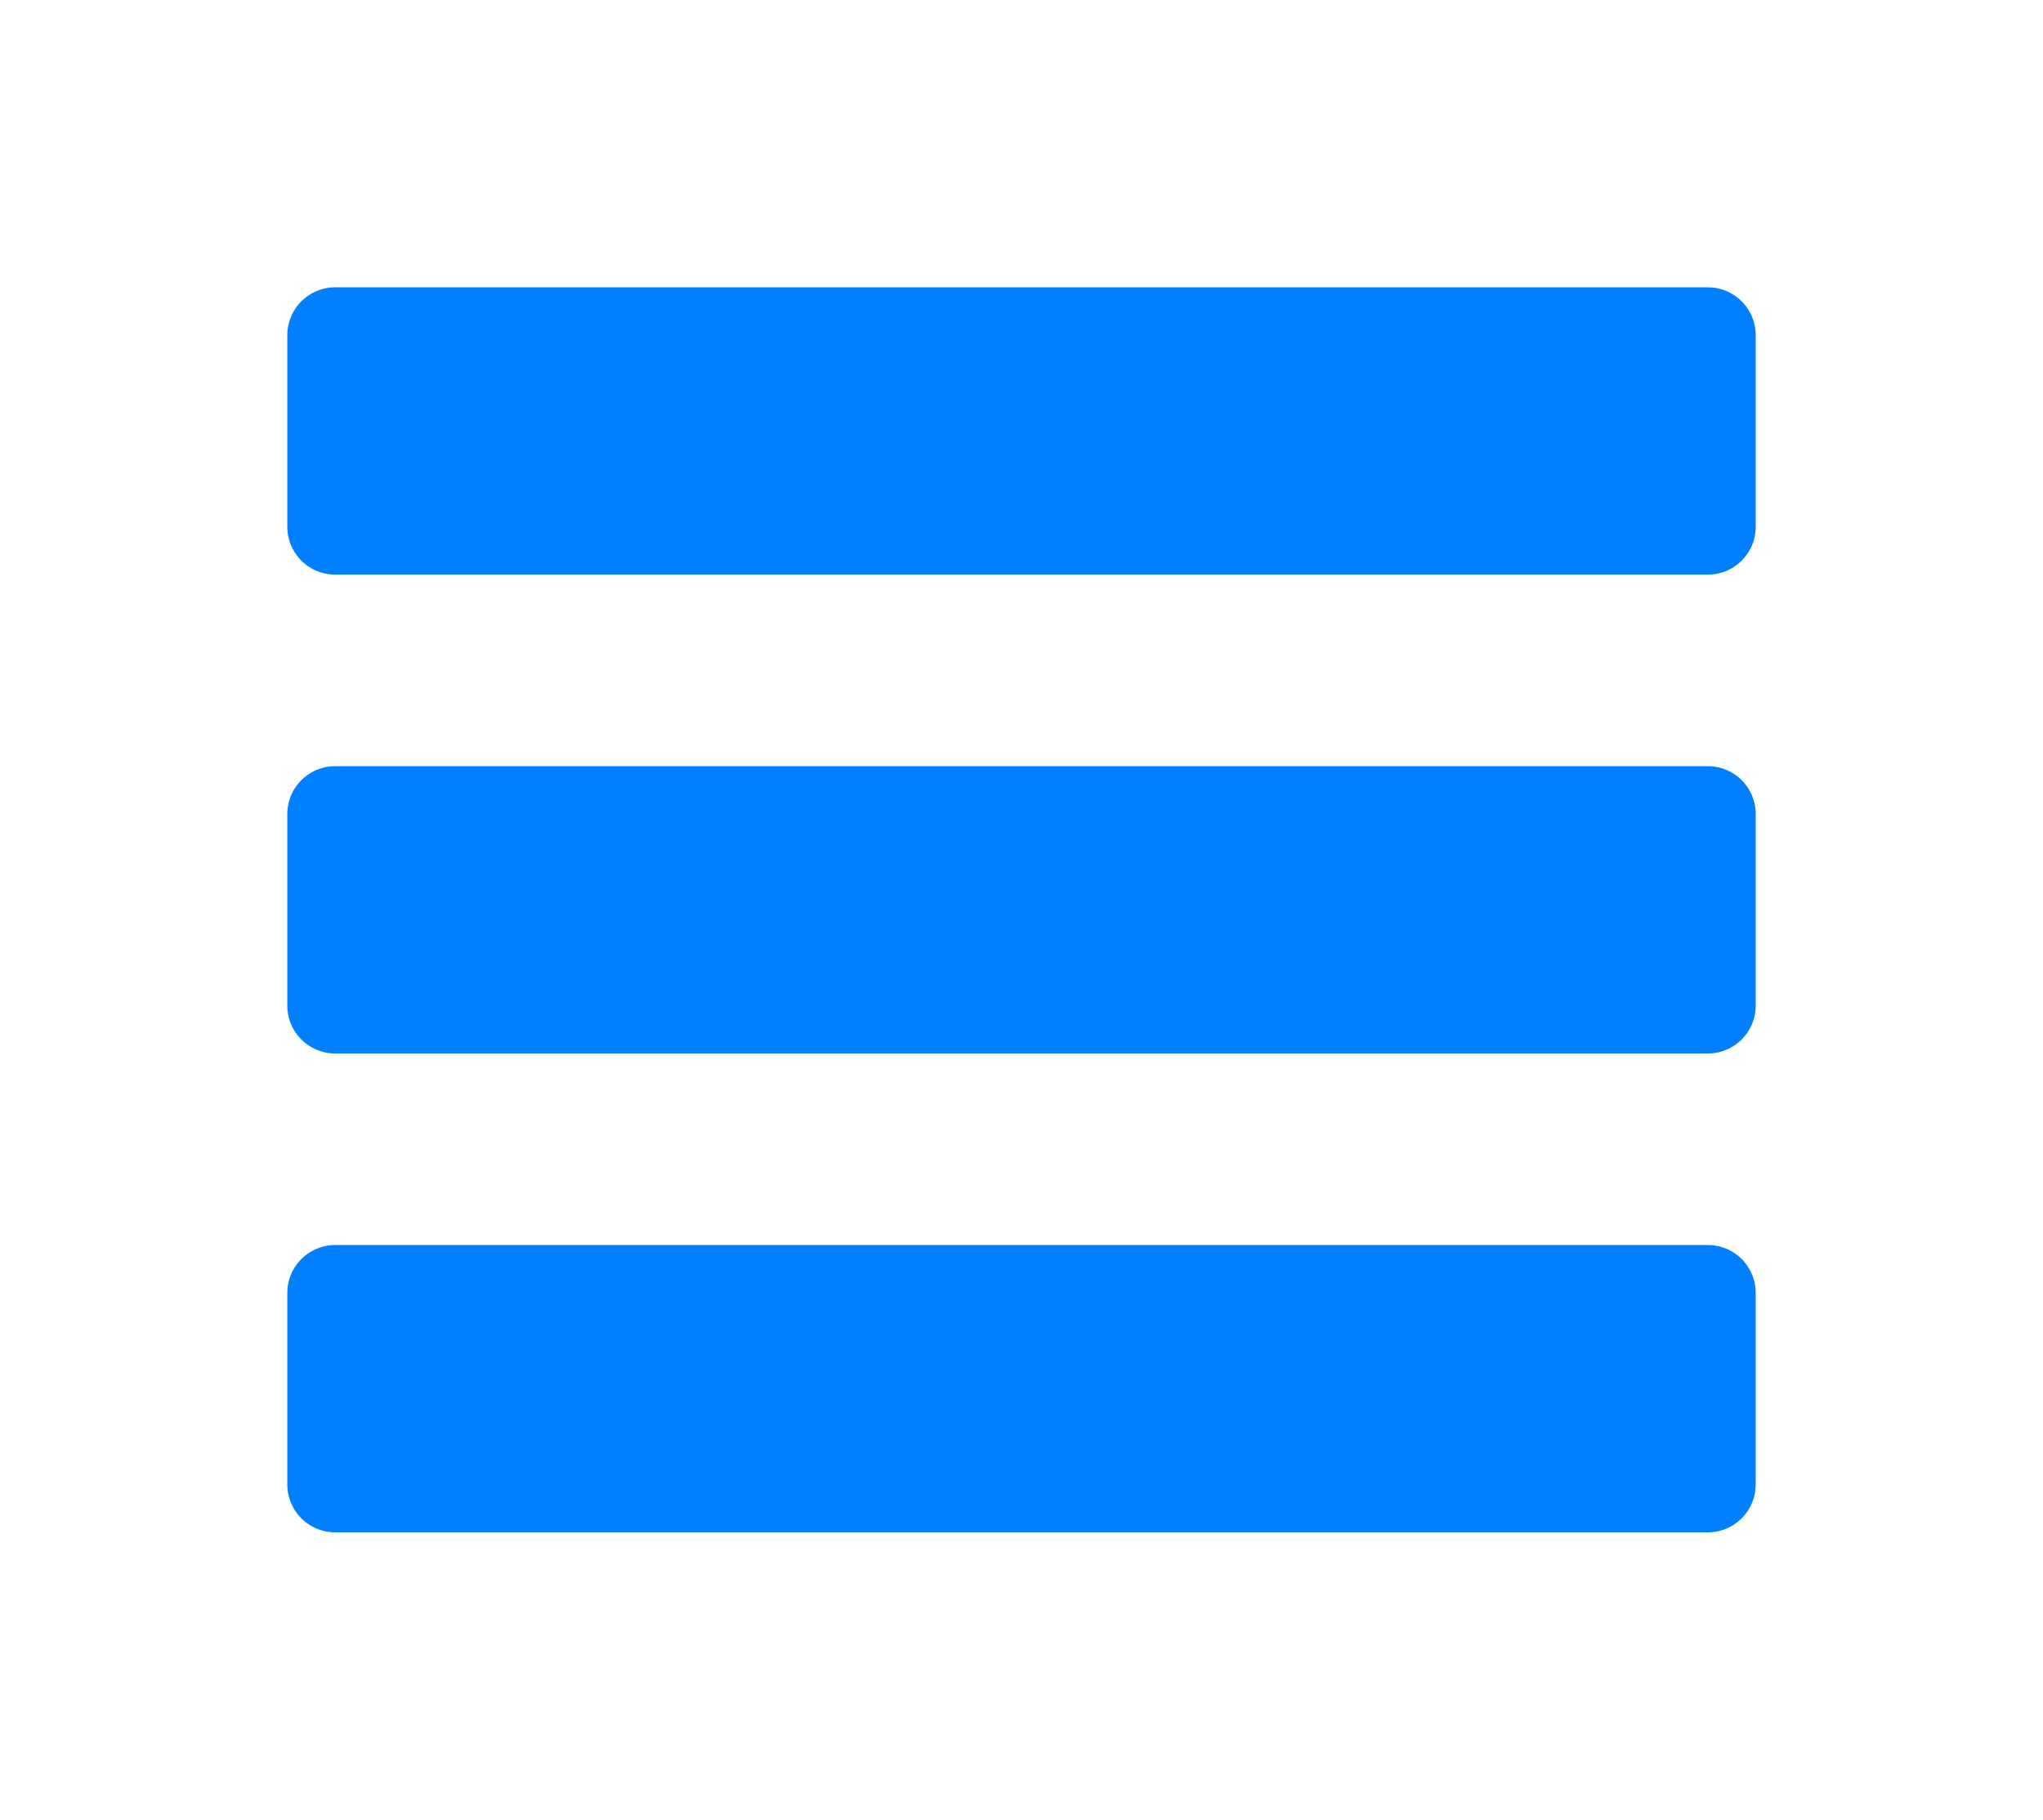 <svg xmlns="http://www.w3.org/2000/svg" xmlns:xlink="http://www.w3.org/1999/xlink" width="64" height="57.001" viewBox="0 0 64 57.001">
  <defs>
    <filter id="_Color" x="0" y="0" width="64" height="57.001" filterUnits="userSpaceOnUse">
      <feOffset dy="3" input="SourceAlpha"/>
      <feGaussianBlur stdDeviation="3" result="blur"/>
      <feFlood flood-opacity="0.161"/>
      <feComposite operator="in" in2="blur"/>
      <feComposite in="SourceGraphic"/>
    </filter>
  </defs>
  <g id="icon_navigation_menu_24px" data-name="icon/navigation/menu_24px" transform="translate(10.5 1.5)">
    <rect id="Boundary" width="24" height="24" transform="translate(22)" fill="none"/>
    <g transform="matrix(1, 0, 0, 1, -10.5, -1.5)" filter="url(#_Color)">
      <path id="_Color-2" data-name=" ↳Color" d="M43,36H0V30H43v6Zm0-15H0V15H43v6ZM43,6H0V0H43V6Z" transform="translate(10.5 7.5)" fill="#0080ff" stroke="#0080ff" stroke-linejoin="round" stroke-miterlimit="10" stroke-width="3"/>
    </g>
  </g>
</svg>
